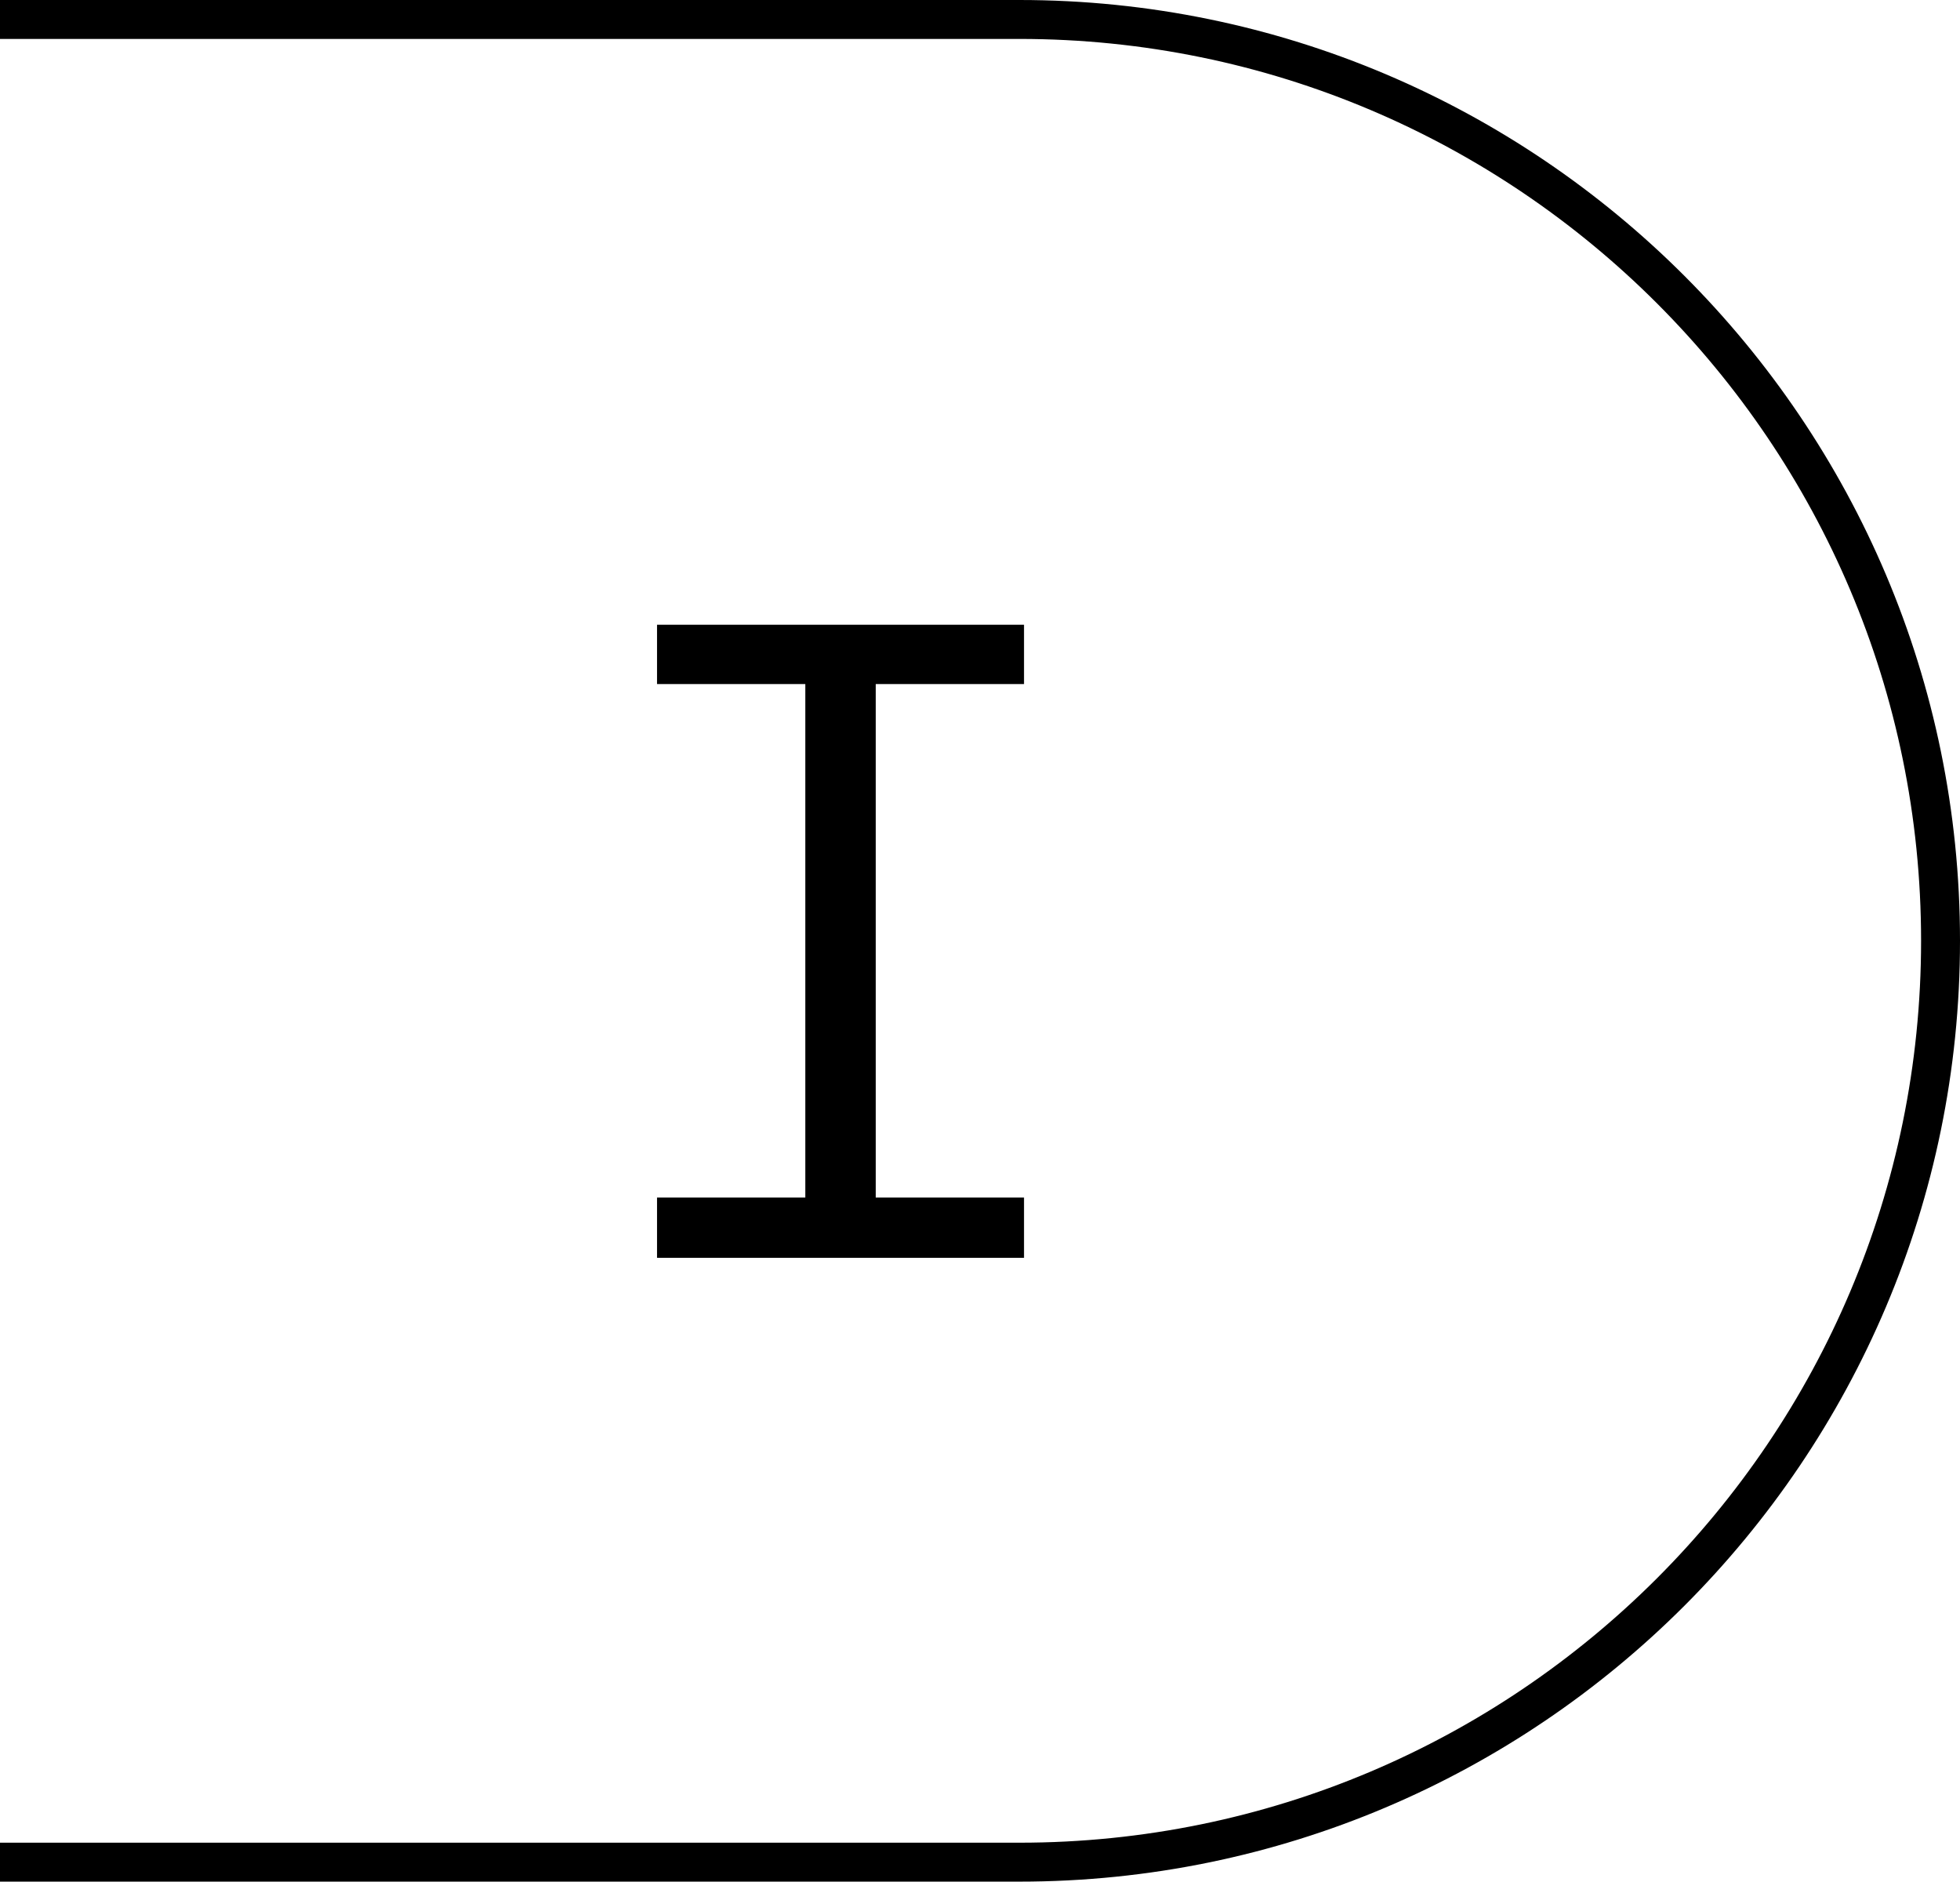 <?xml version="1.0" encoding="utf-8"?>
<!-- Generator: Adobe Illustrator 25.4.1, SVG Export Plug-In . SVG Version: 6.00 Build 0)  -->
<svg version="1.1" id="Calque_1" xmlns="http://www.w3.org/2000/svg" xmlns:xlink="http://www.w3.org/1999/xlink" x="0px" y="0px"
	 viewBox="0 0 211.5 203" style="enable-background:new 0 0 211.5 203;" xml:space="preserve">
<path d="M110,0H0v4.2h110c53.7,0,97.3,43.6,97.3,97.3s-43.6,97.3-97.3,97.3H0v4.2h110c56,0,101.5-45.5,101.5-101.5S166,0,110,0z"/>
<polygon points="110.5,135.7 110.5,129.2 94.5,129.2 94.5,73.8 110.5,73.8 110.5,67.4 70.9,67.4 70.9,73.8 86.9,73.8 86.9,129.2 
	70.9,129.2 70.9,135.7 "/>
</svg>
